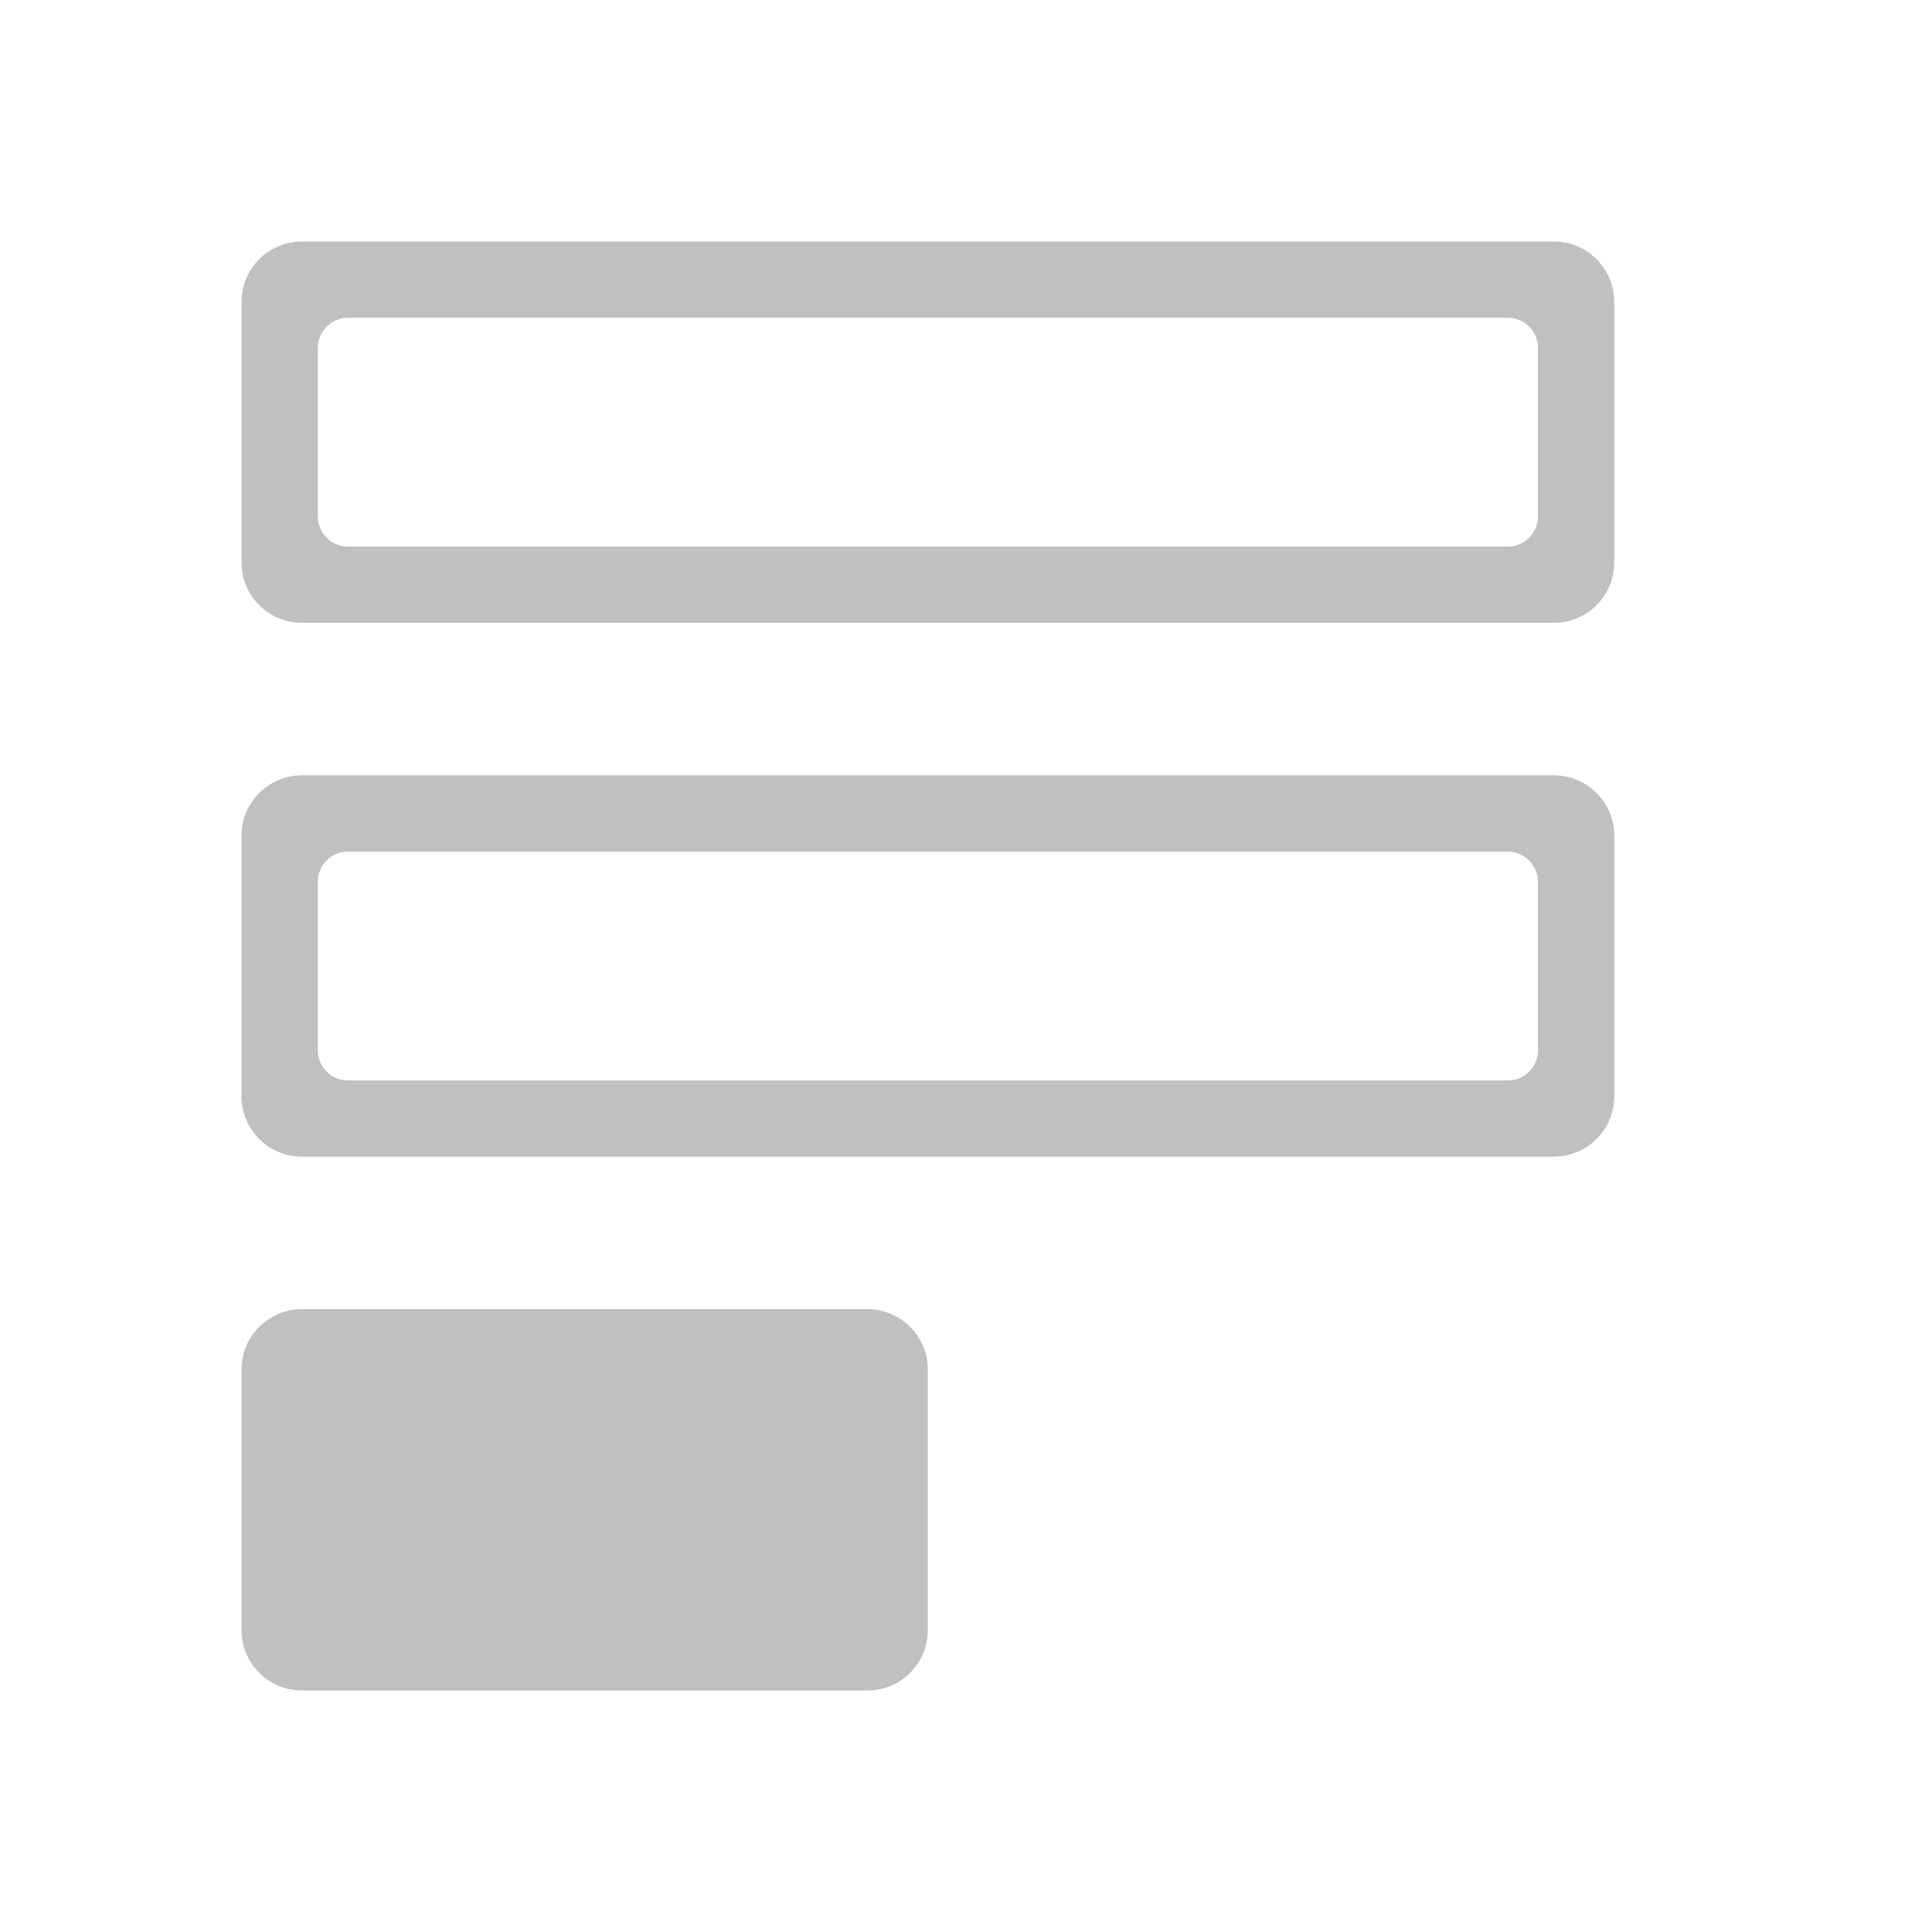 <svg width="32" height="32" viewBox="0 0 32 32" fill="none" xmlns="http://www.w3.org/2000/svg">
<path fill-rule="evenodd" clip-rule="evenodd" d="M5 4C4.448 4 4 4.448 4 5V9.316C4 9.868 4.448 10.316 5 10.316H25.737C26.289 10.316 26.737 9.868 26.737 9.316V5C26.737 4.448 26.289 4 25.737 4H5ZM5.764 5.264C5.488 5.264 5.264 5.488 5.264 5.764V8.553C5.264 8.829 5.488 9.053 5.764 9.053H24.974C25.25 9.053 25.474 8.829 25.474 8.553V5.764C25.474 5.488 25.25 5.264 24.974 5.264H5.764ZM4 22.684C4 22.131 4.448 21.684 5 21.684H14.368C14.921 21.684 15.368 22.131 15.368 22.684V27C15.368 27.552 14.921 28 14.368 28H5C4.448 28 4 27.552 4 27V22.684ZM4 13.842C4 13.29 4.448 12.842 5 12.842H25.737C26.289 12.842 26.737 13.29 26.737 13.842V18.158C26.737 18.711 26.289 19.158 25.737 19.158H5C4.448 19.158 4 18.711 4 18.158V13.842ZM5.264 14.606C5.264 14.33 5.488 14.106 5.764 14.106H24.974C25.25 14.106 25.474 14.33 25.474 14.606V17.396C25.474 17.672 25.25 17.896 24.974 17.896H5.764C5.488 17.896 5.264 17.672 5.264 17.396V14.606Z" fill="#C0C0C0"/>
</svg>
